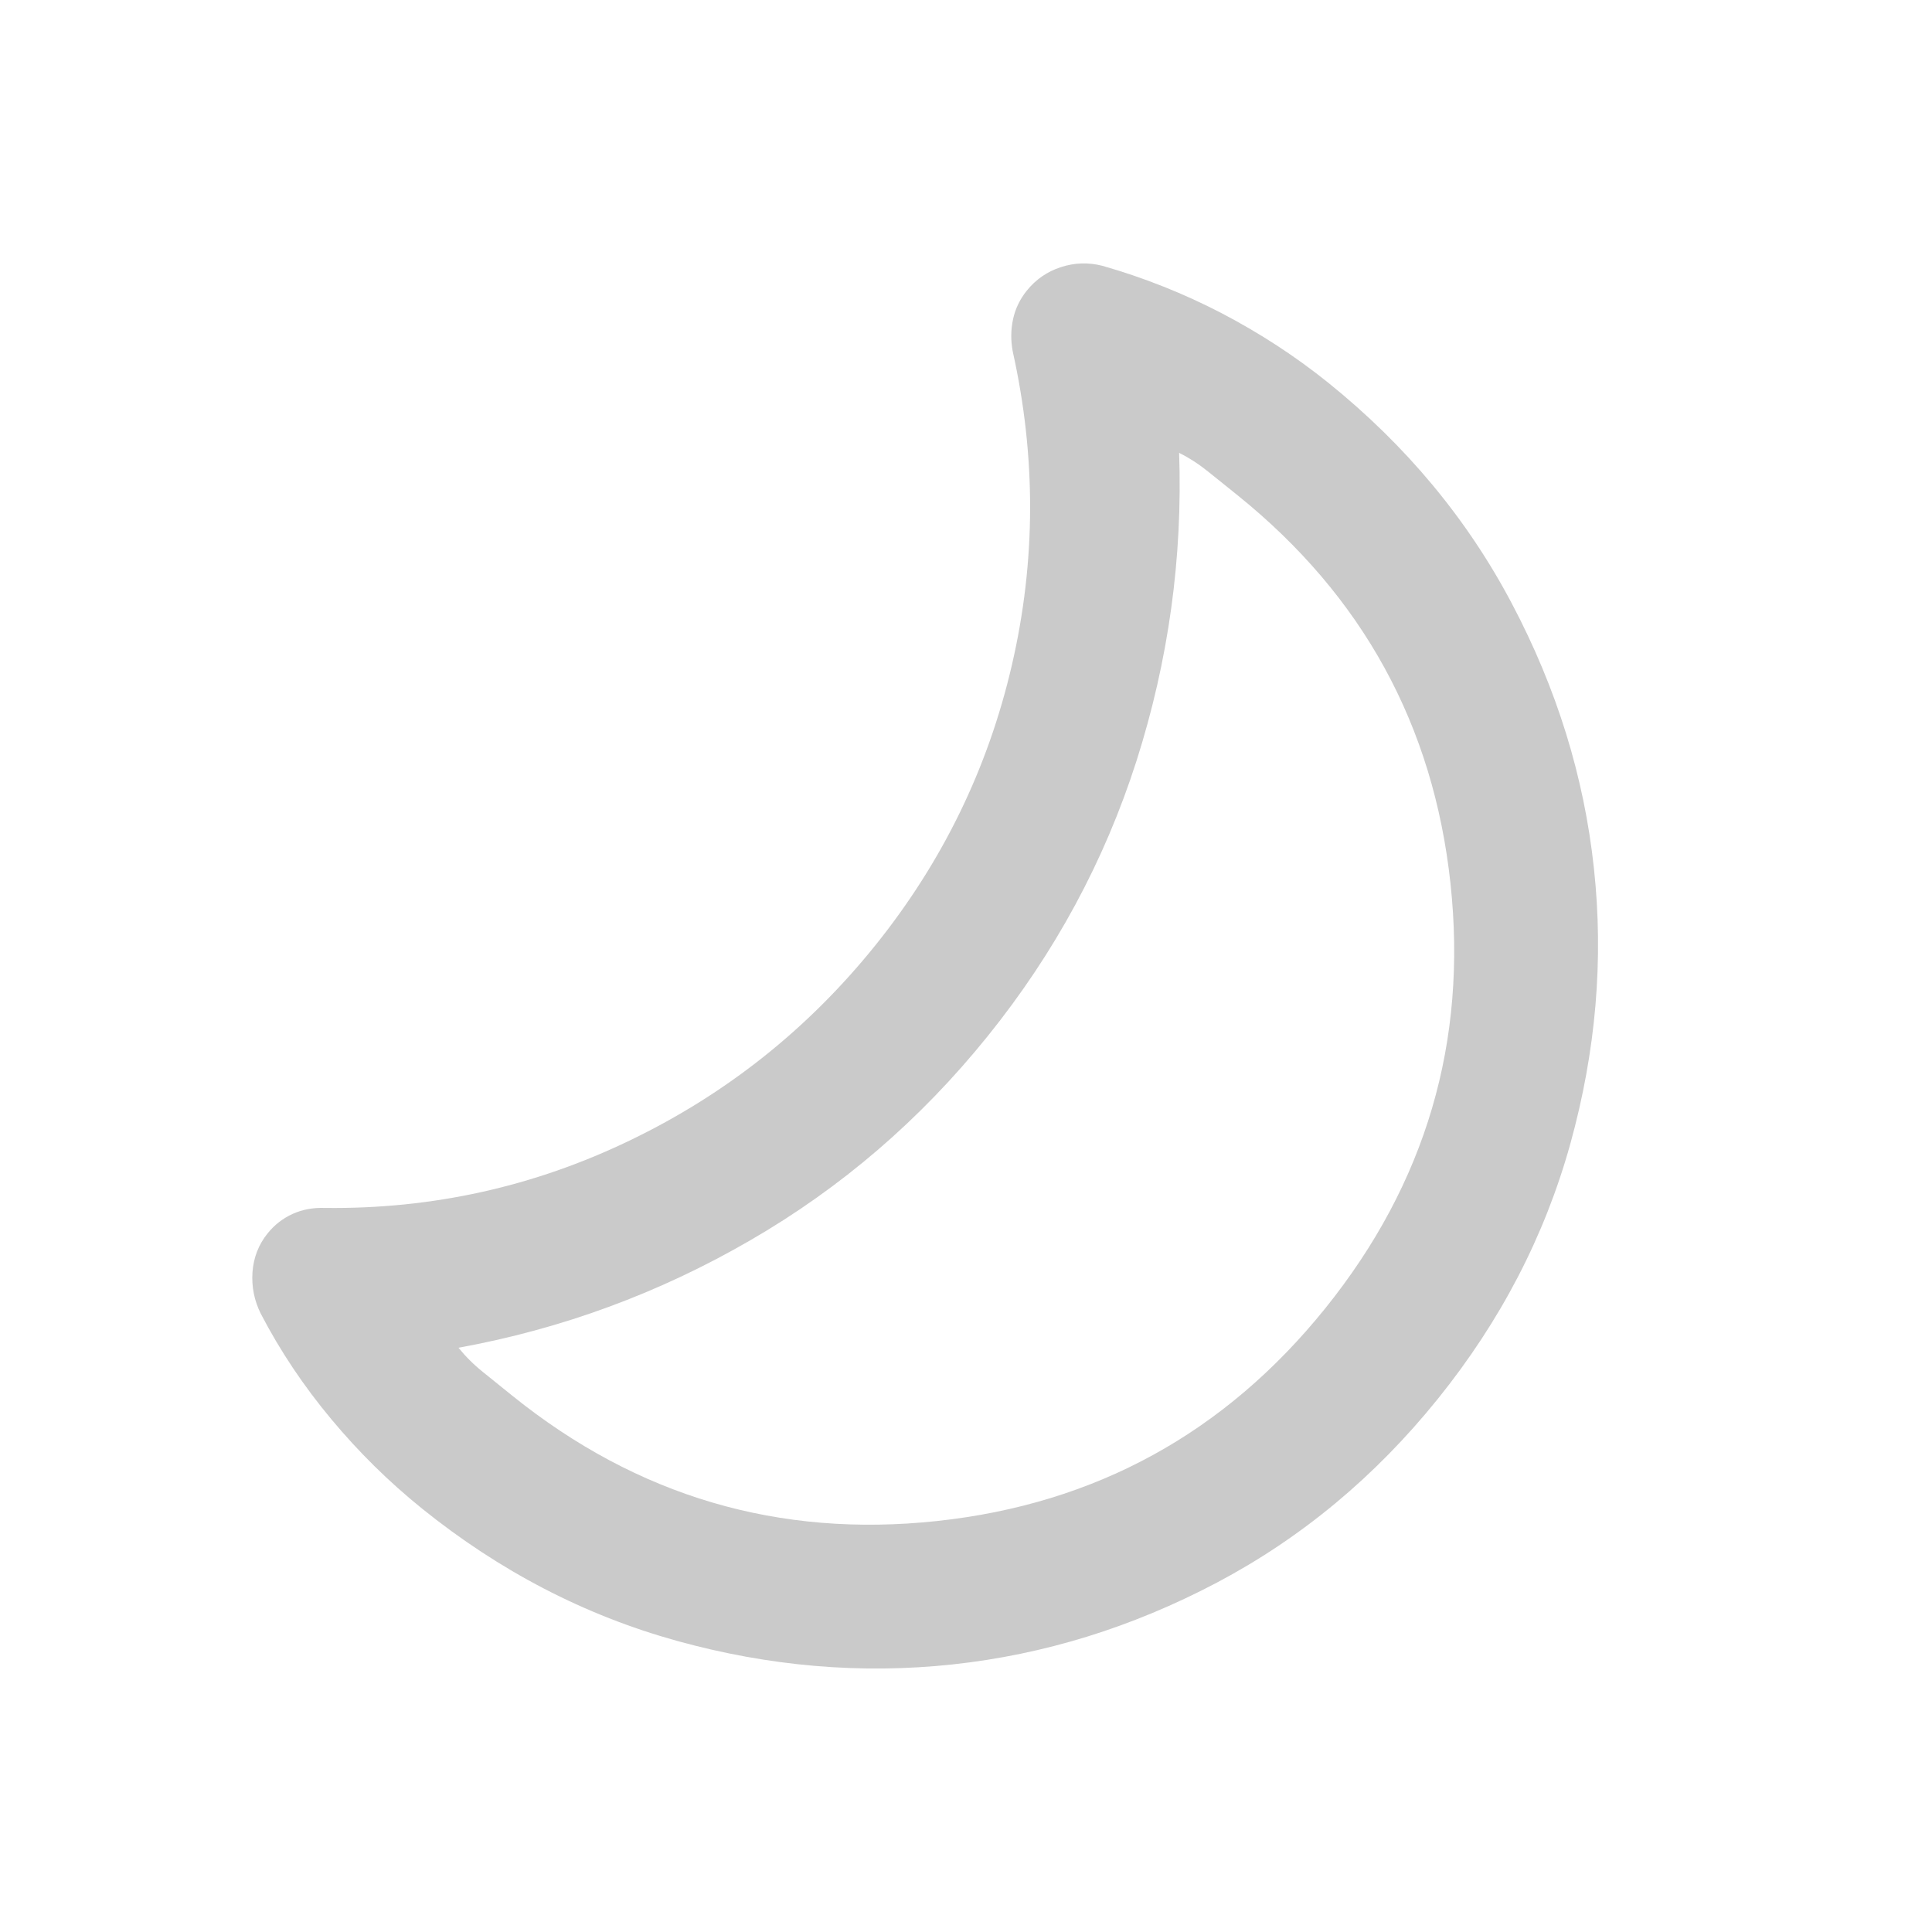 <svg width="22" height="22" viewBox="0 0 22 22" fill="none" xmlns="http://www.w3.org/2000/svg">
<path d="M5.836 15.895C7.257 17.039 8.868 17.514 10.671 17.32C12.474 17.126 13.948 16.318 15.092 14.897C16.236 13.475 16.711 11.864 16.517 10.061C16.323 8.259 15.515 6.786 14.094 5.641L13.757 5.37C13.65 5.284 13.54 5.213 13.427 5.157C13.468 6.352 13.306 7.521 12.942 8.663C12.577 9.804 12.012 10.85 11.246 11.8C10.481 12.75 9.579 13.525 8.541 14.125C7.504 14.726 6.397 15.133 5.221 15.347C5.3 15.445 5.393 15.538 5.5 15.624L5.836 15.895ZM4.804 17.177C4.43 16.875 4.086 16.537 3.773 16.161C3.459 15.785 3.191 15.385 2.97 14.96C2.896 14.812 2.864 14.655 2.875 14.488C2.887 14.321 2.944 14.173 3.047 14.045C3.124 13.949 3.219 13.875 3.33 13.824C3.442 13.773 3.566 13.75 3.703 13.755C4.924 13.769 6.081 13.513 7.175 12.985C8.269 12.458 9.199 11.719 9.965 10.768C10.73 9.817 11.25 8.752 11.523 7.571C11.796 6.391 11.799 5.201 11.532 4.001C11.509 3.876 11.51 3.754 11.536 3.634C11.562 3.515 11.614 3.407 11.692 3.31C11.795 3.182 11.924 3.093 12.08 3.042C12.236 2.991 12.393 2.986 12.554 3.027C13.026 3.162 13.48 3.342 13.914 3.568C14.348 3.795 14.752 4.058 15.126 4.359C16.012 5.073 16.71 5.912 17.218 6.877C17.727 7.842 18.038 8.844 18.15 9.885C18.263 10.926 18.173 11.972 17.882 13.023C17.59 14.075 17.087 15.043 16.373 15.929C15.659 16.815 14.82 17.512 13.856 18.022C12.891 18.531 11.888 18.841 10.848 18.953C9.807 19.065 8.76 18.976 7.709 18.685C6.658 18.394 5.69 17.891 4.804 17.177Z" fill="#CACACA"/>
</svg>
